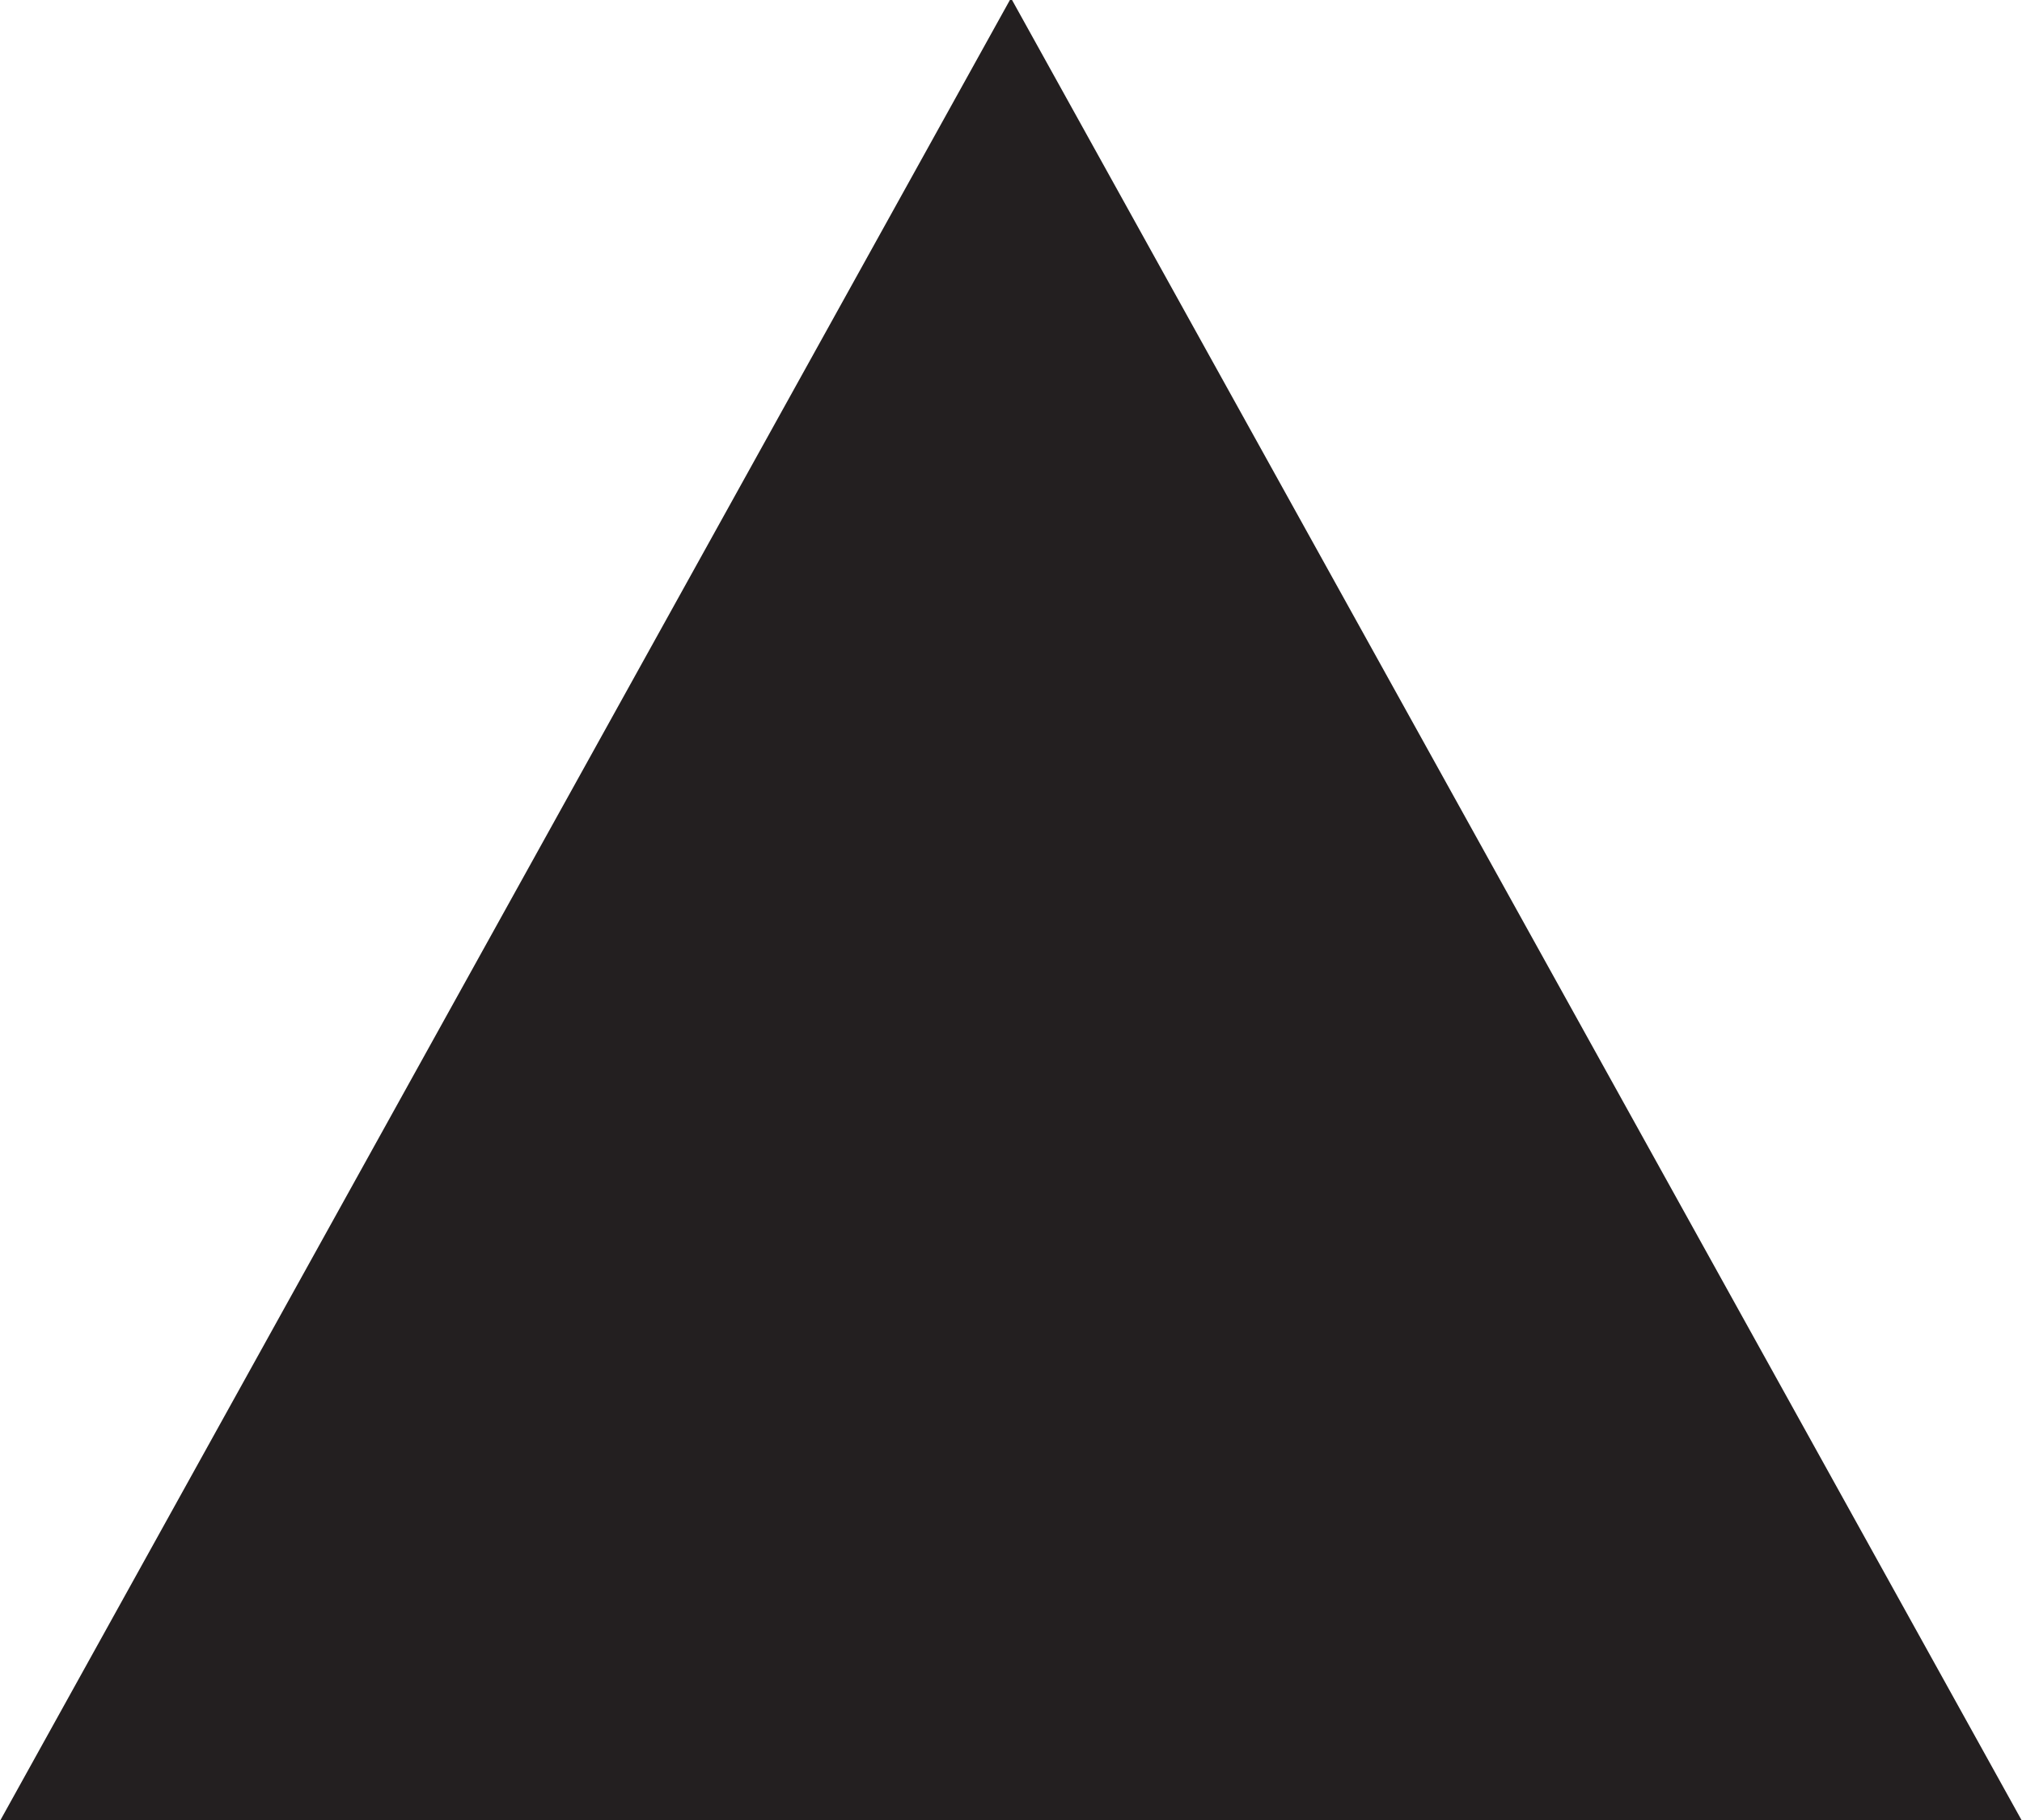 <?xml version="1.0" encoding="UTF-8" standalone="no"?>
<!DOCTYPE svg PUBLIC "-//W3C//DTD SVG 1.1//EN" "http://www.w3.org/Graphics/SVG/1.1/DTD/svg11.dtd">
<svg version="1.1" xmlns="http://www.w3.org/2000/svg" xmlns:xlink="http://www.w3.org/1999/xlink" preserveAspectRatio="xMidYMid meet" viewBox="0 0 640 576" width="640" height="576"><defs><path d="M480 287.84L640 576.29L319.99 576.29L0 576.29L159.98 287.84L319.99 -0.61L480 287.84Z" id="b1UzNMrKtK"></path></defs><g><g><g><use xlink:href="#b1UzNMrKtK" opacity="1" fill="#231f20" fill-opacity="1"></use></g></g></g></svg>